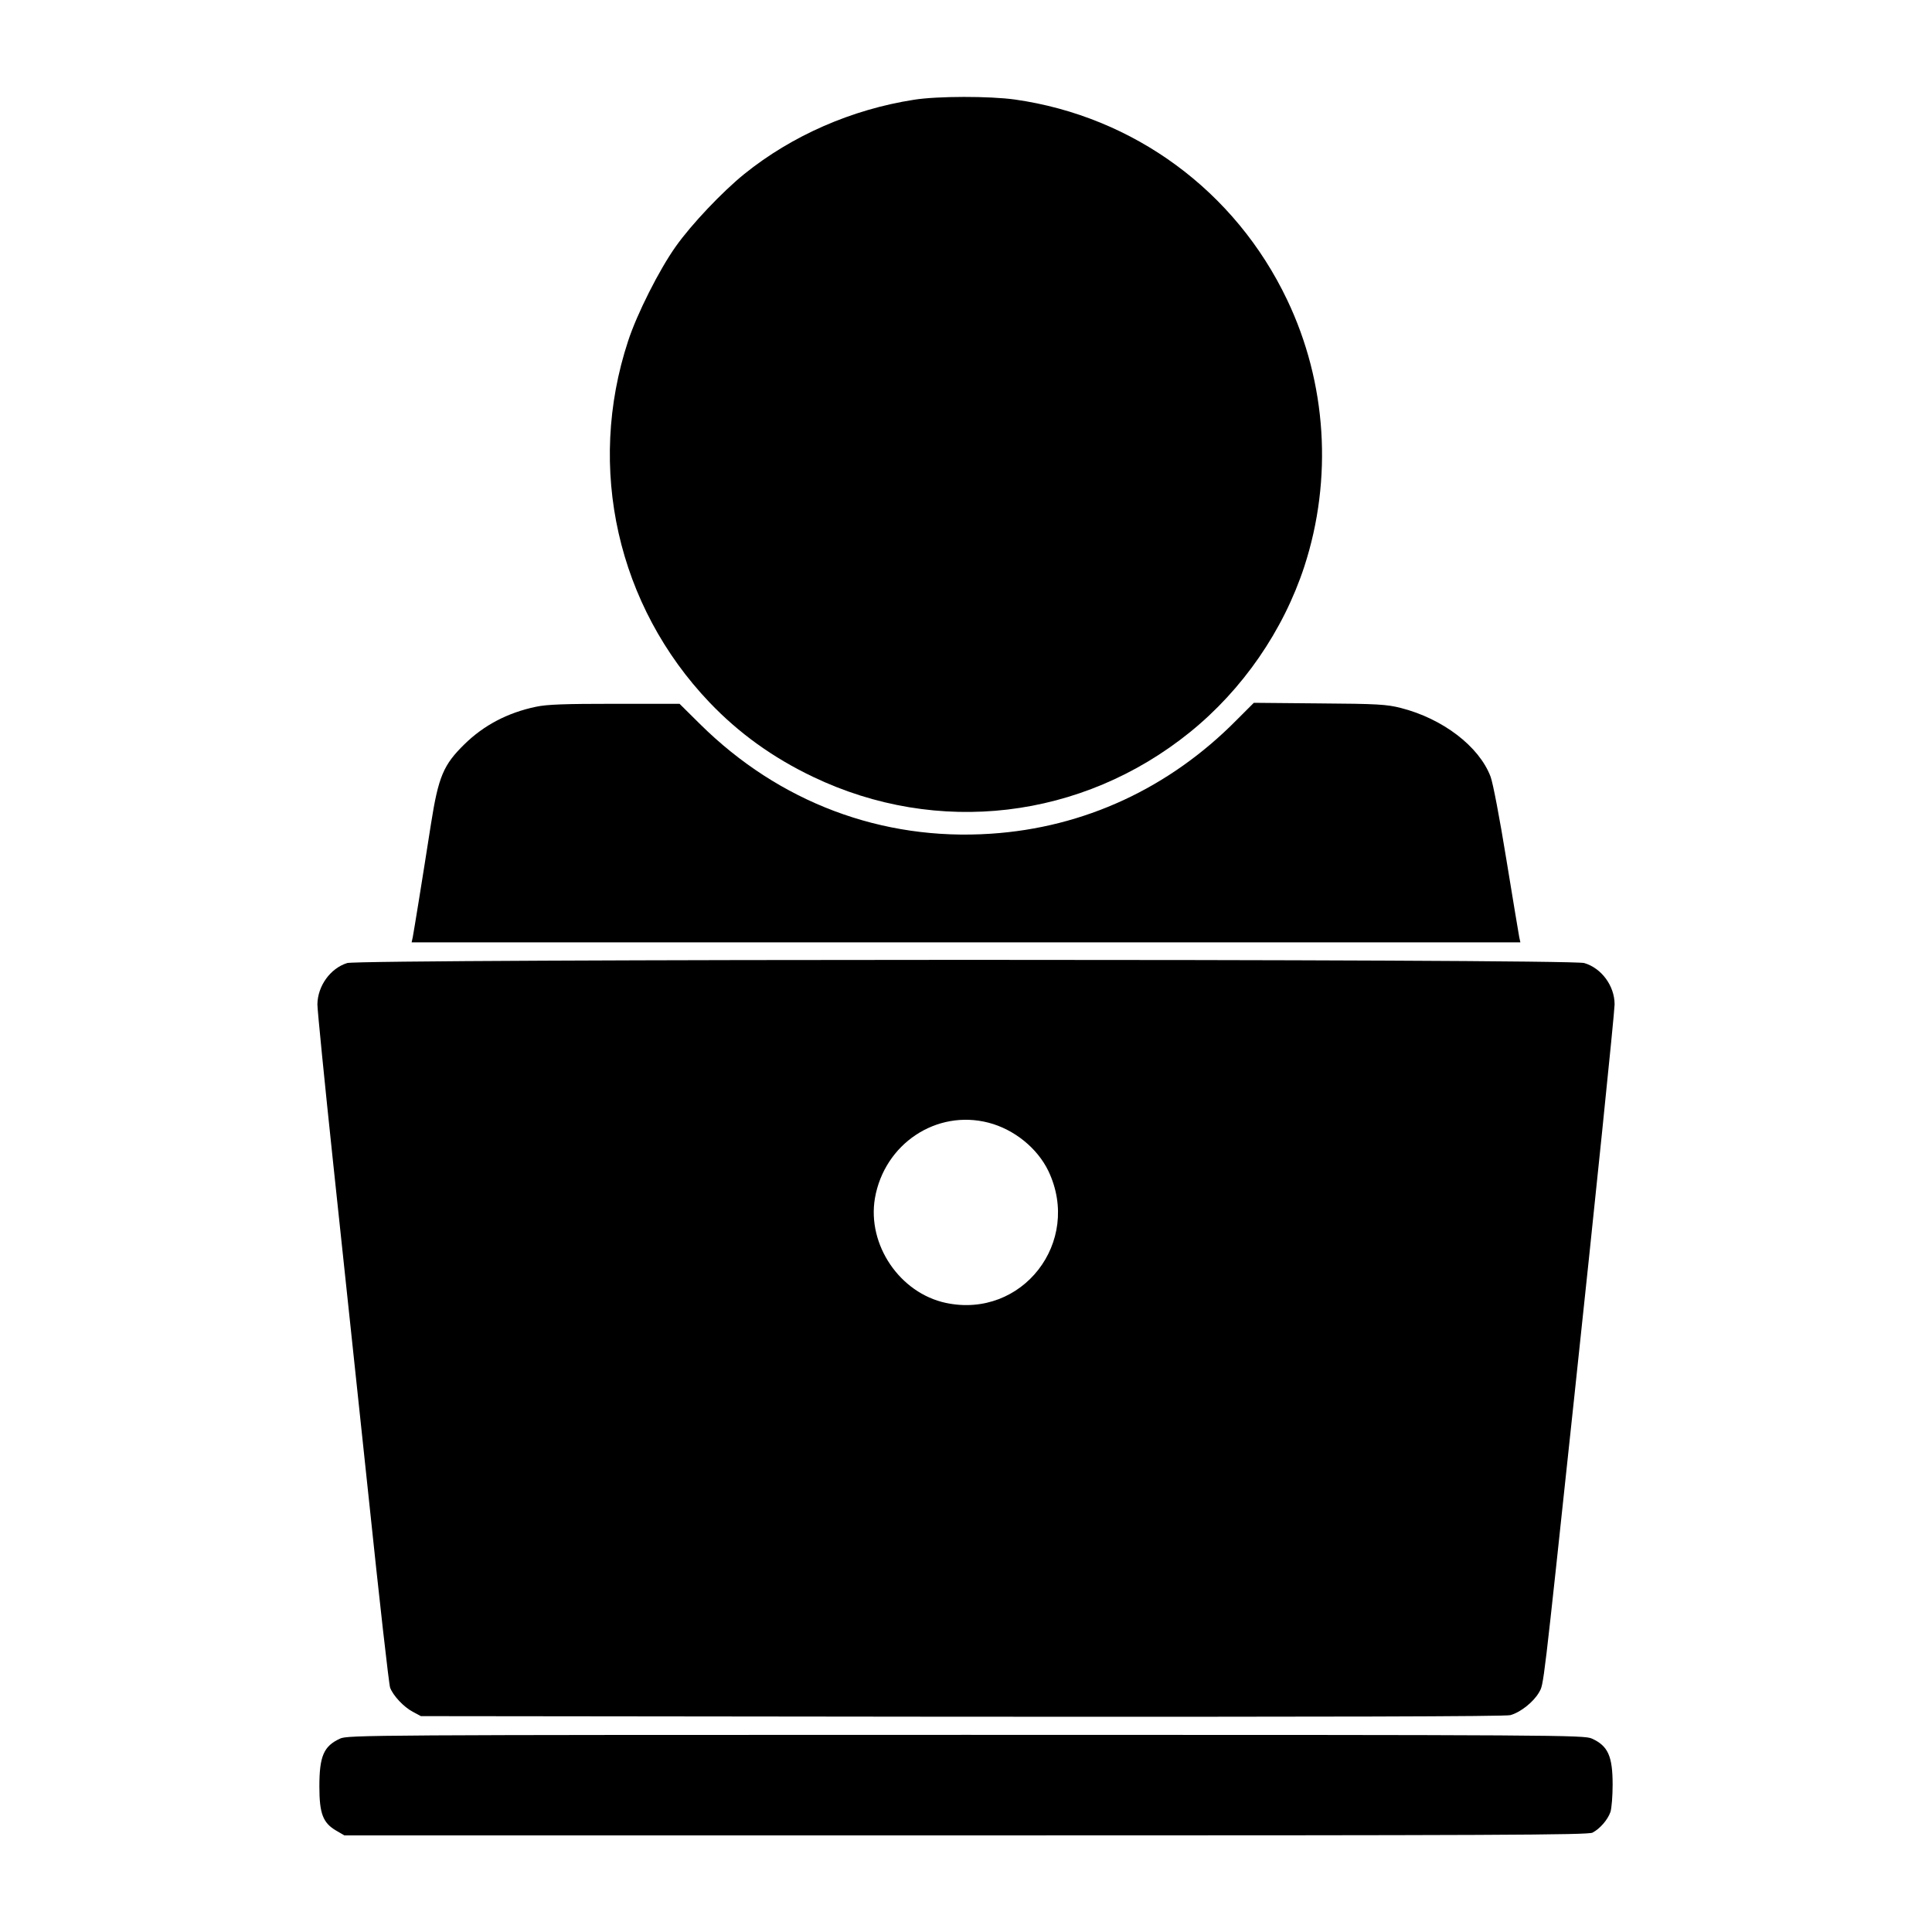 <?xml version="1.0" standalone="no"?>
<!DOCTYPE svg PUBLIC "-//W3C//DTD SVG 20010904//EN"
 "http://www.w3.org/TR/2001/REC-SVG-20010904/DTD/svg10.dtd">
<svg version="1.0" xmlns="http://www.w3.org/2000/svg"
 width="980pt" height="980pt" viewBox="0 0 980 980"
 preserveAspectRatio="xMidYMid meet">

<g transform="translate(0,980) scale(0.1,-0.1)"
fill="#000000" stroke="none">
<path d="M4636 9294 c-315 -49 -618 -181 -861 -377 -110 -89 -267 -254 -347
-367 -84 -118 -197 -342 -242 -480 -212 -644 -54 -1343 413 -1833 149 -156
321 -280 524 -377 632 -303 1366 -216 1913 226 267 216 473 514 580 840 145
445 114 932 -87 1353 -263 552 -777 930 -1380 1016 -129 18 -393 18 -513 -1z"/>
<path d="M6272 6147 c-341 -345 -773 -545 -1246 -576 -553 -37 -1074 159
-1475 556 l-104 103 -328 0 c-254 0 -344 -3 -400 -15 -144 -30 -265 -94 -363
-190 -107 -105 -132 -164 -170 -405 -48 -308 -87 -546 -92 -572 l-6 -28 2812
0 2812 0 -6 28 c-3 15 -32 191 -65 392 -34 210 -68 388 -80 420 -58 154 -243
295 -456 349 -71 18 -117 21 -413 23 l-332 3 -88 -88z"/>
<path d="M1761 4915 c-86 -27 -150 -117 -151 -210 0 -27 36 -390 80 -805 44
-415 125 -1178 180 -1695 54 -517 103 -952 109 -966 15 -40 69 -98 115 -122
l41 -22 2744 -3 c1866 -1 2756 1 2782 8 52 14 119 68 146 116 24 43 18 -7 178
1494 103 963 205 1957 205 1995 0 94 -66 184 -154 210 -72 22 -6206 21 -6275
0z m3254 -810 c130 -34 247 -129 303 -245 171 -360 -133 -751 -520 -669 -234
50 -400 295 -360 531 48 276 312 452 577 383z"/>
<path d="M1725 981 c-83 -38 -105 -89 -105 -243 0 -137 18 -184 84 -223 l43
-25 3152 0 c2694 0 3156 2 3179 14 38 20 77 65 91 105 6 19 11 81 11 138 0
144 -23 197 -105 234 -39 18 -154 19 -3175 19 -3021 0 -3136 -1 -3175 -19z"/>
</g>
</svg>
